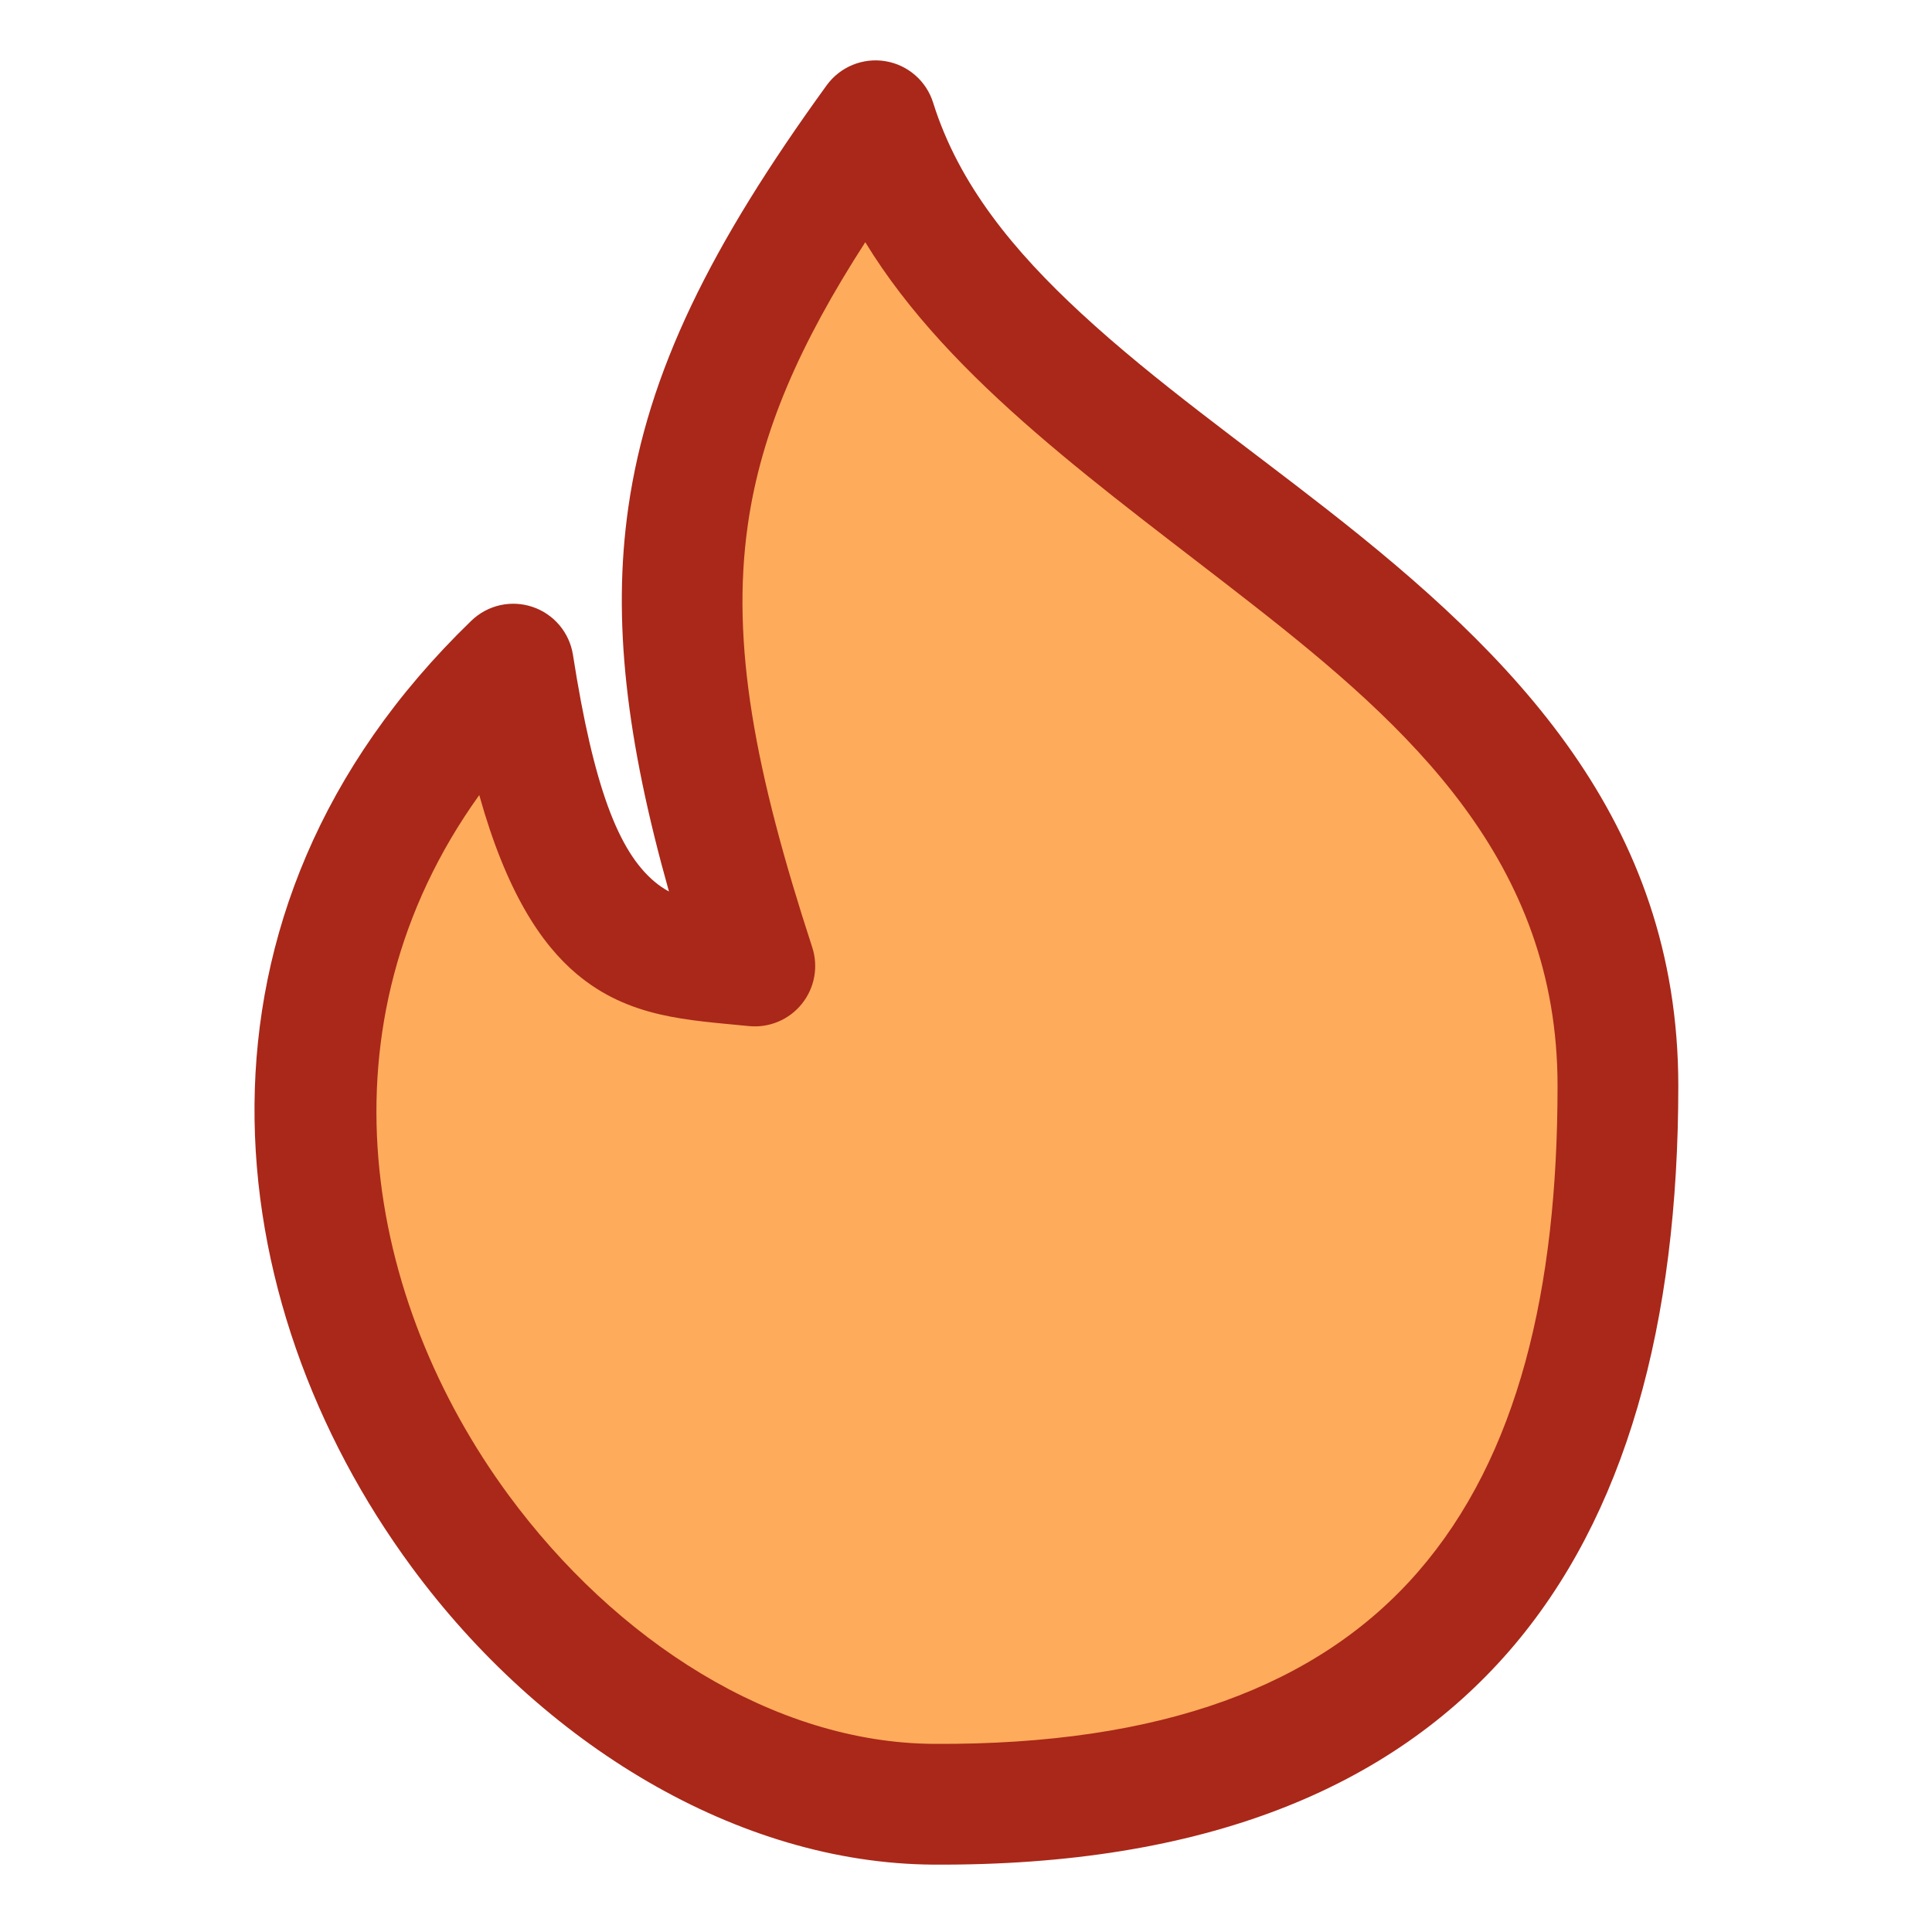 <!DOCTYPE svg PUBLIC "-//W3C//DTD SVG 1.1//EN" "http://www.w3.org/Graphics/SVG/1.1/DTD/svg11.dtd">
<!-- Uploaded to: SVG Repo, www.svgrepo.com, Transformed by: SVG Repo Mixer Tools -->
<svg fill="#000000" width="800px" height="800px" viewBox="0 0 32 32" style="fill-rule:evenodd;clip-rule:evenodd;stroke-linejoin:round;stroke-miterlimit:2;" version="1.1" xml:space="preserve" xmlns="http://www.w3.org/2000/svg" xmlns:serif="http://www.serif.com/" xmlns:xlink="http://www.w3.org/1999/xlink">
<g id="SVGRepo_bgCarrier" stroke-width="0"/>
<g id="SVGRepo_tracerCarrier" stroke-linecap="round" stroke-linejoin="round"/>
<g id="SVGRepo_iconCarrier"> <g transform="matrix(1,0,0,1,-288,-432)"> <g transform="matrix(1,0,0,1,175.502,358)"> <path d="M127,76C128.902,82.086 139.296,83.853 139.296,91.986C139.296,99.283 135.26,103.931 126.963,103.884C119.597,103.842 113.316,92.425 121,85C121.803,90.146 123.385,89.837 125,90C122.985,83.822 123.4,80.968 127,76Z" style="fill:#ffab5c;"/> </g> <g transform="matrix(1,0,0,1,175.502,358)"> <path d="M127.954,75.702C127.842,75.341 127.535,75.074 127.161,75.013C126.788,74.952 126.412,75.107 126.19,75.413C124.271,78.061 123.227,80.158 122.905,82.404C122.637,84.271 122.871,86.253 123.578,88.766C123.497,88.722 123.417,88.669 123.339,88.603C122.744,88.104 122.33,87.038 121.988,84.846C121.93,84.477 121.672,84.171 121.318,84.052C120.964,83.933 120.574,84.021 120.305,84.281C115.273,89.143 116.091,95.573 119.312,99.95C121.473,102.888 124.719,104.865 127.957,104.884C132.475,104.909 135.539,103.597 137.496,101.345C139.43,99.117 140.296,95.915 140.296,91.986C140.296,87.575 137.554,84.844 134.478,82.438C133.082,81.345 131.625,80.318 130.403,79.187C129.295,78.163 128.379,77.059 127.954,75.702ZM126.83,78.012C128.247,80.334 130.807,82.105 133.245,84.013C135.842,86.044 138.296,88.263 138.296,91.986C138.296,95.354 137.644,98.124 135.986,100.033C134.35,101.917 131.747,102.905 127.968,102.884C125.314,102.869 122.695,101.173 120.922,98.764C118.552,95.542 117.702,90.98 120.436,87.169C120.884,88.773 121.461,89.638 122.052,90.134C122.921,90.864 123.894,90.894 124.9,90.995C125.236,91.029 125.567,90.891 125.779,90.627C125.991,90.364 126.056,90.011 125.951,89.69C125.004,86.786 124.601,84.668 124.885,82.688C125.106,81.141 125.749,79.689 126.83,78.011L126.83,78.012Z" style="fill:#a92819;"/> </g> </g> </g>
</svg>